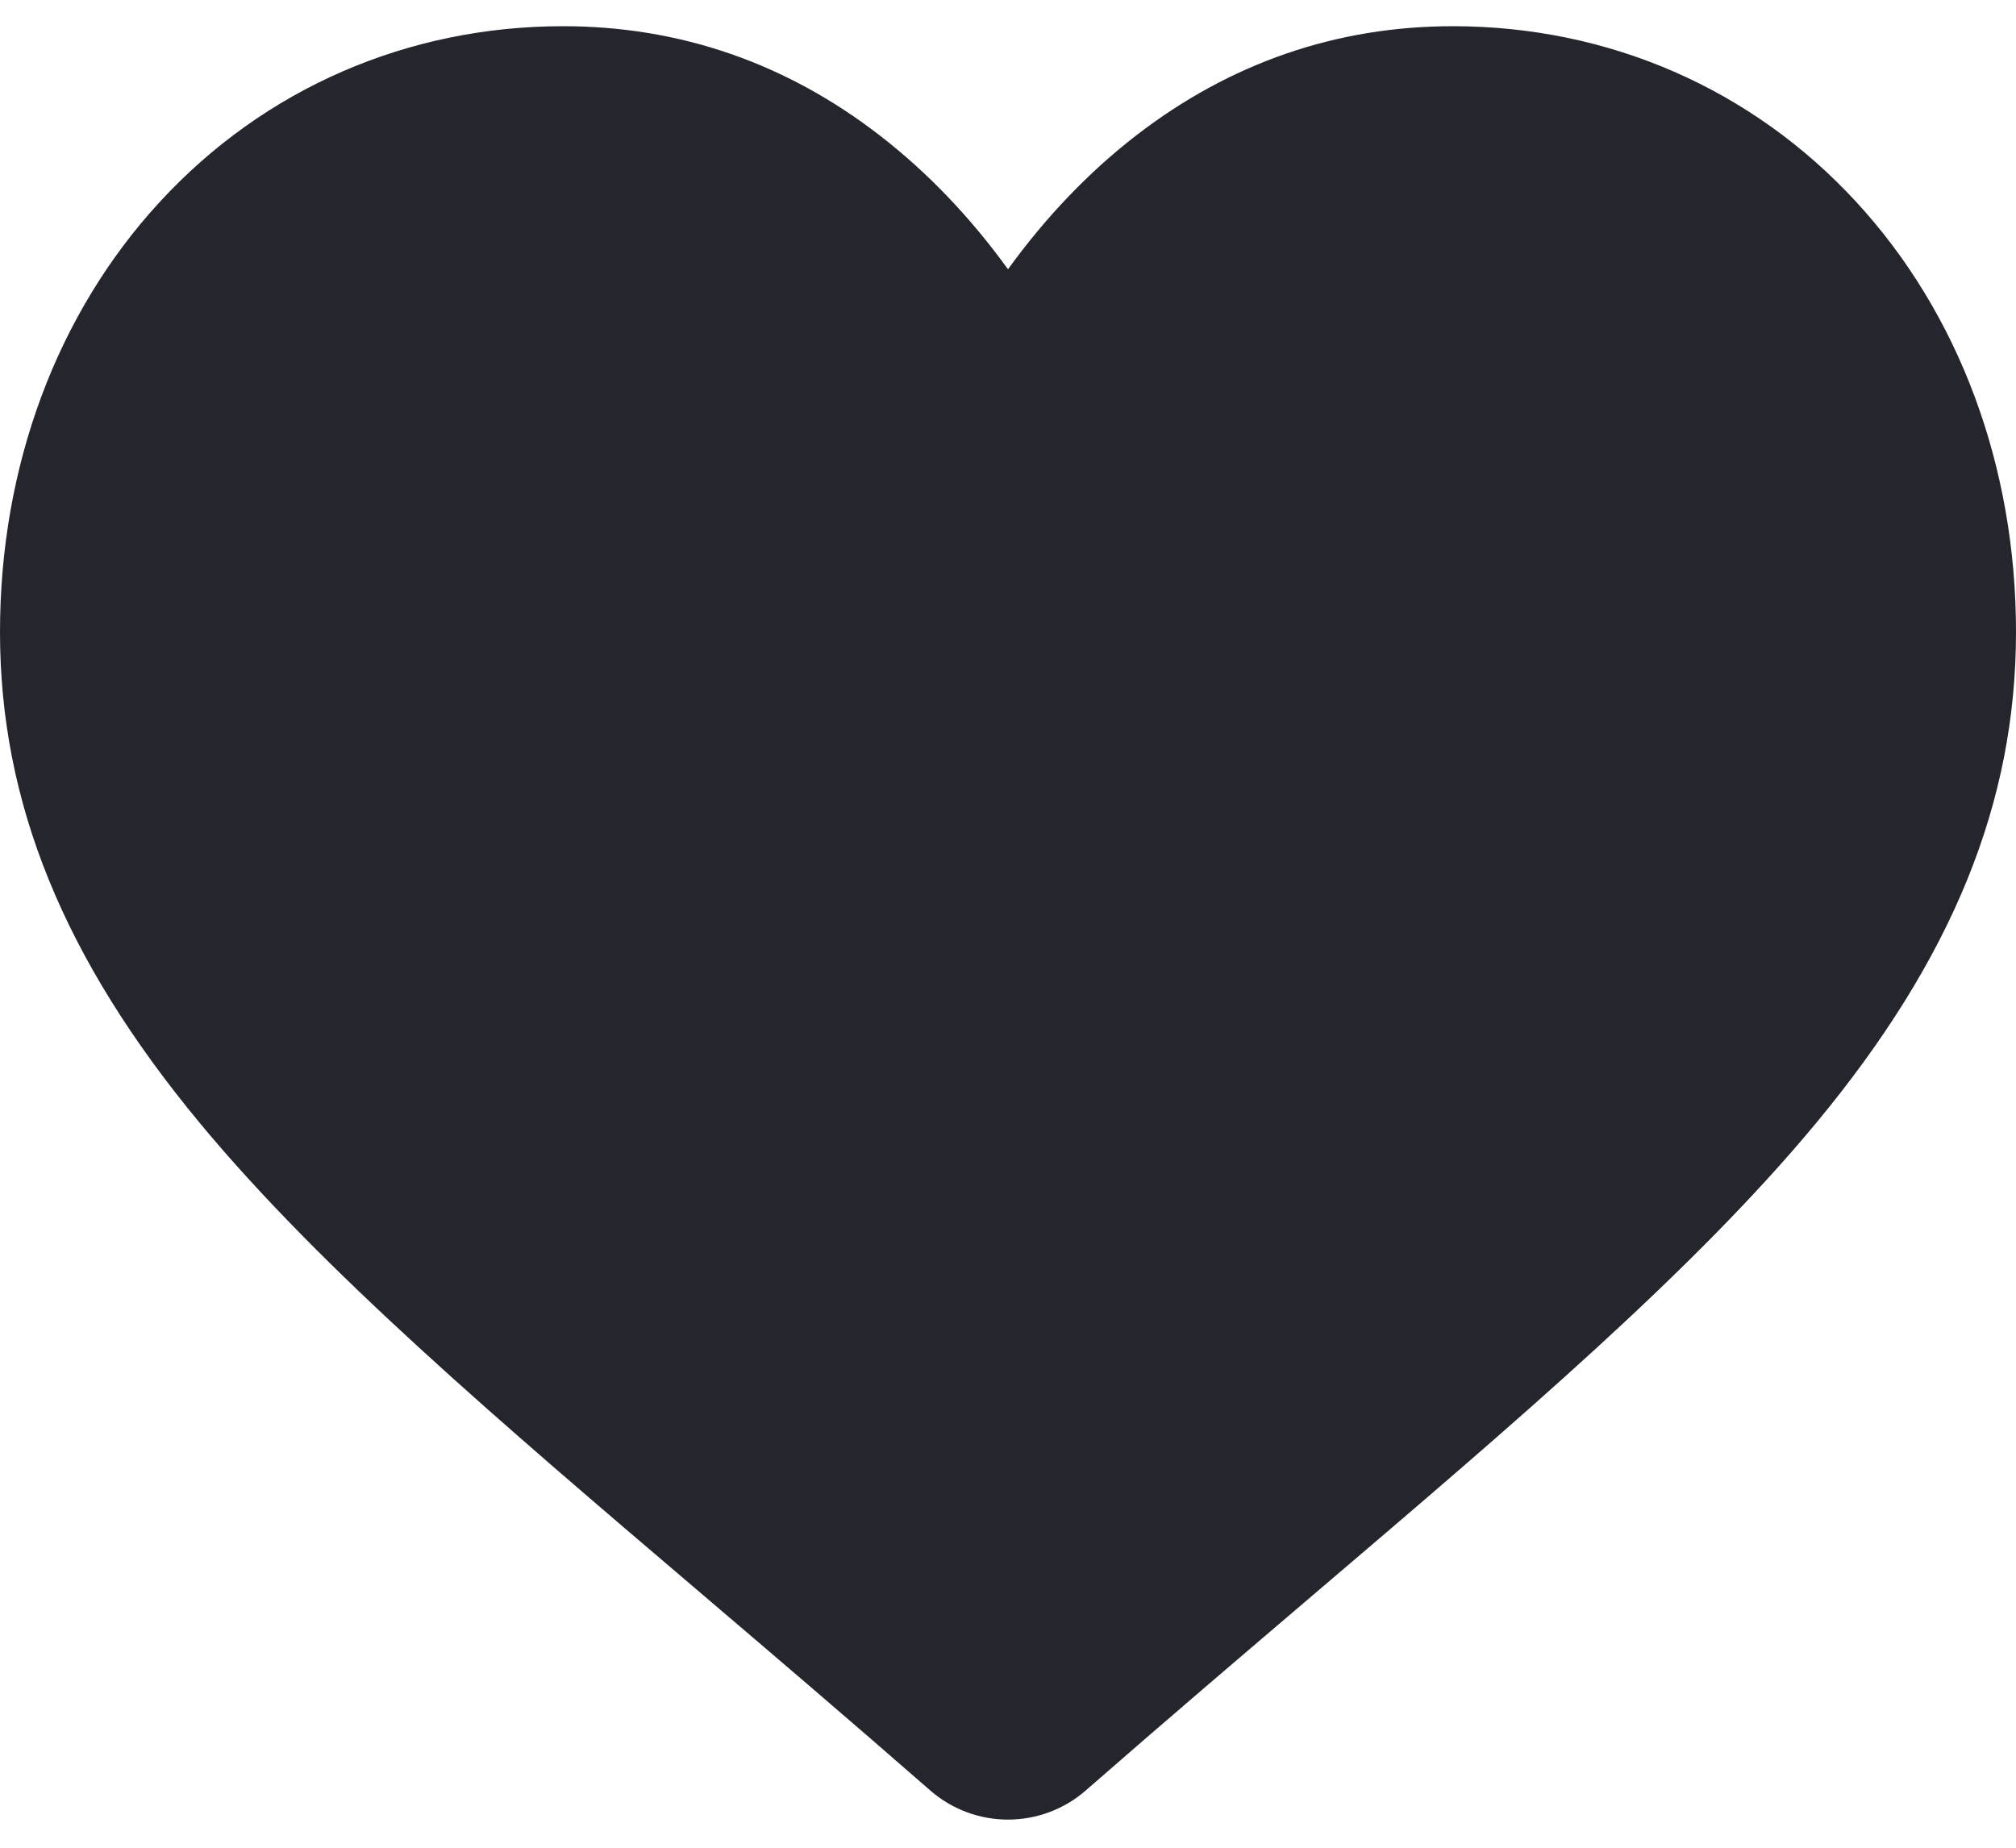<svg width="24" height="22" viewBox="0 0 24 22" fill="none" xmlns="http://www.w3.org/2000/svg">
<path d="M22.096 2.402C20.854 1.055 19.149 0.312 17.296 0.312C15.91 0.312 14.642 0.75 13.524 1.614C12.961 2.05 12.45 2.584 12 3.206C11.55 2.584 11.039 2.05 10.475 1.614C9.359 0.75 8.09 0.312 6.704 0.312C4.851 0.312 3.146 1.055 1.904 2.402C0.676 3.734 0 5.553 0 7.525C0 9.555 0.756 11.413 2.38 13.373C3.833 15.125 5.921 16.905 8.339 18.965C9.165 19.669 10.101 20.467 11.072 21.316C11.329 21.541 11.658 21.665 12 21.665C12.341 21.665 12.671 21.541 12.927 21.317C13.899 20.467 14.836 19.669 15.662 18.965C18.079 16.905 20.167 15.125 21.62 13.372C23.244 11.413 24 9.555 24 7.525C24 5.553 23.324 3.734 22.096 2.402Z" fill="#24252D"/>
</svg>
